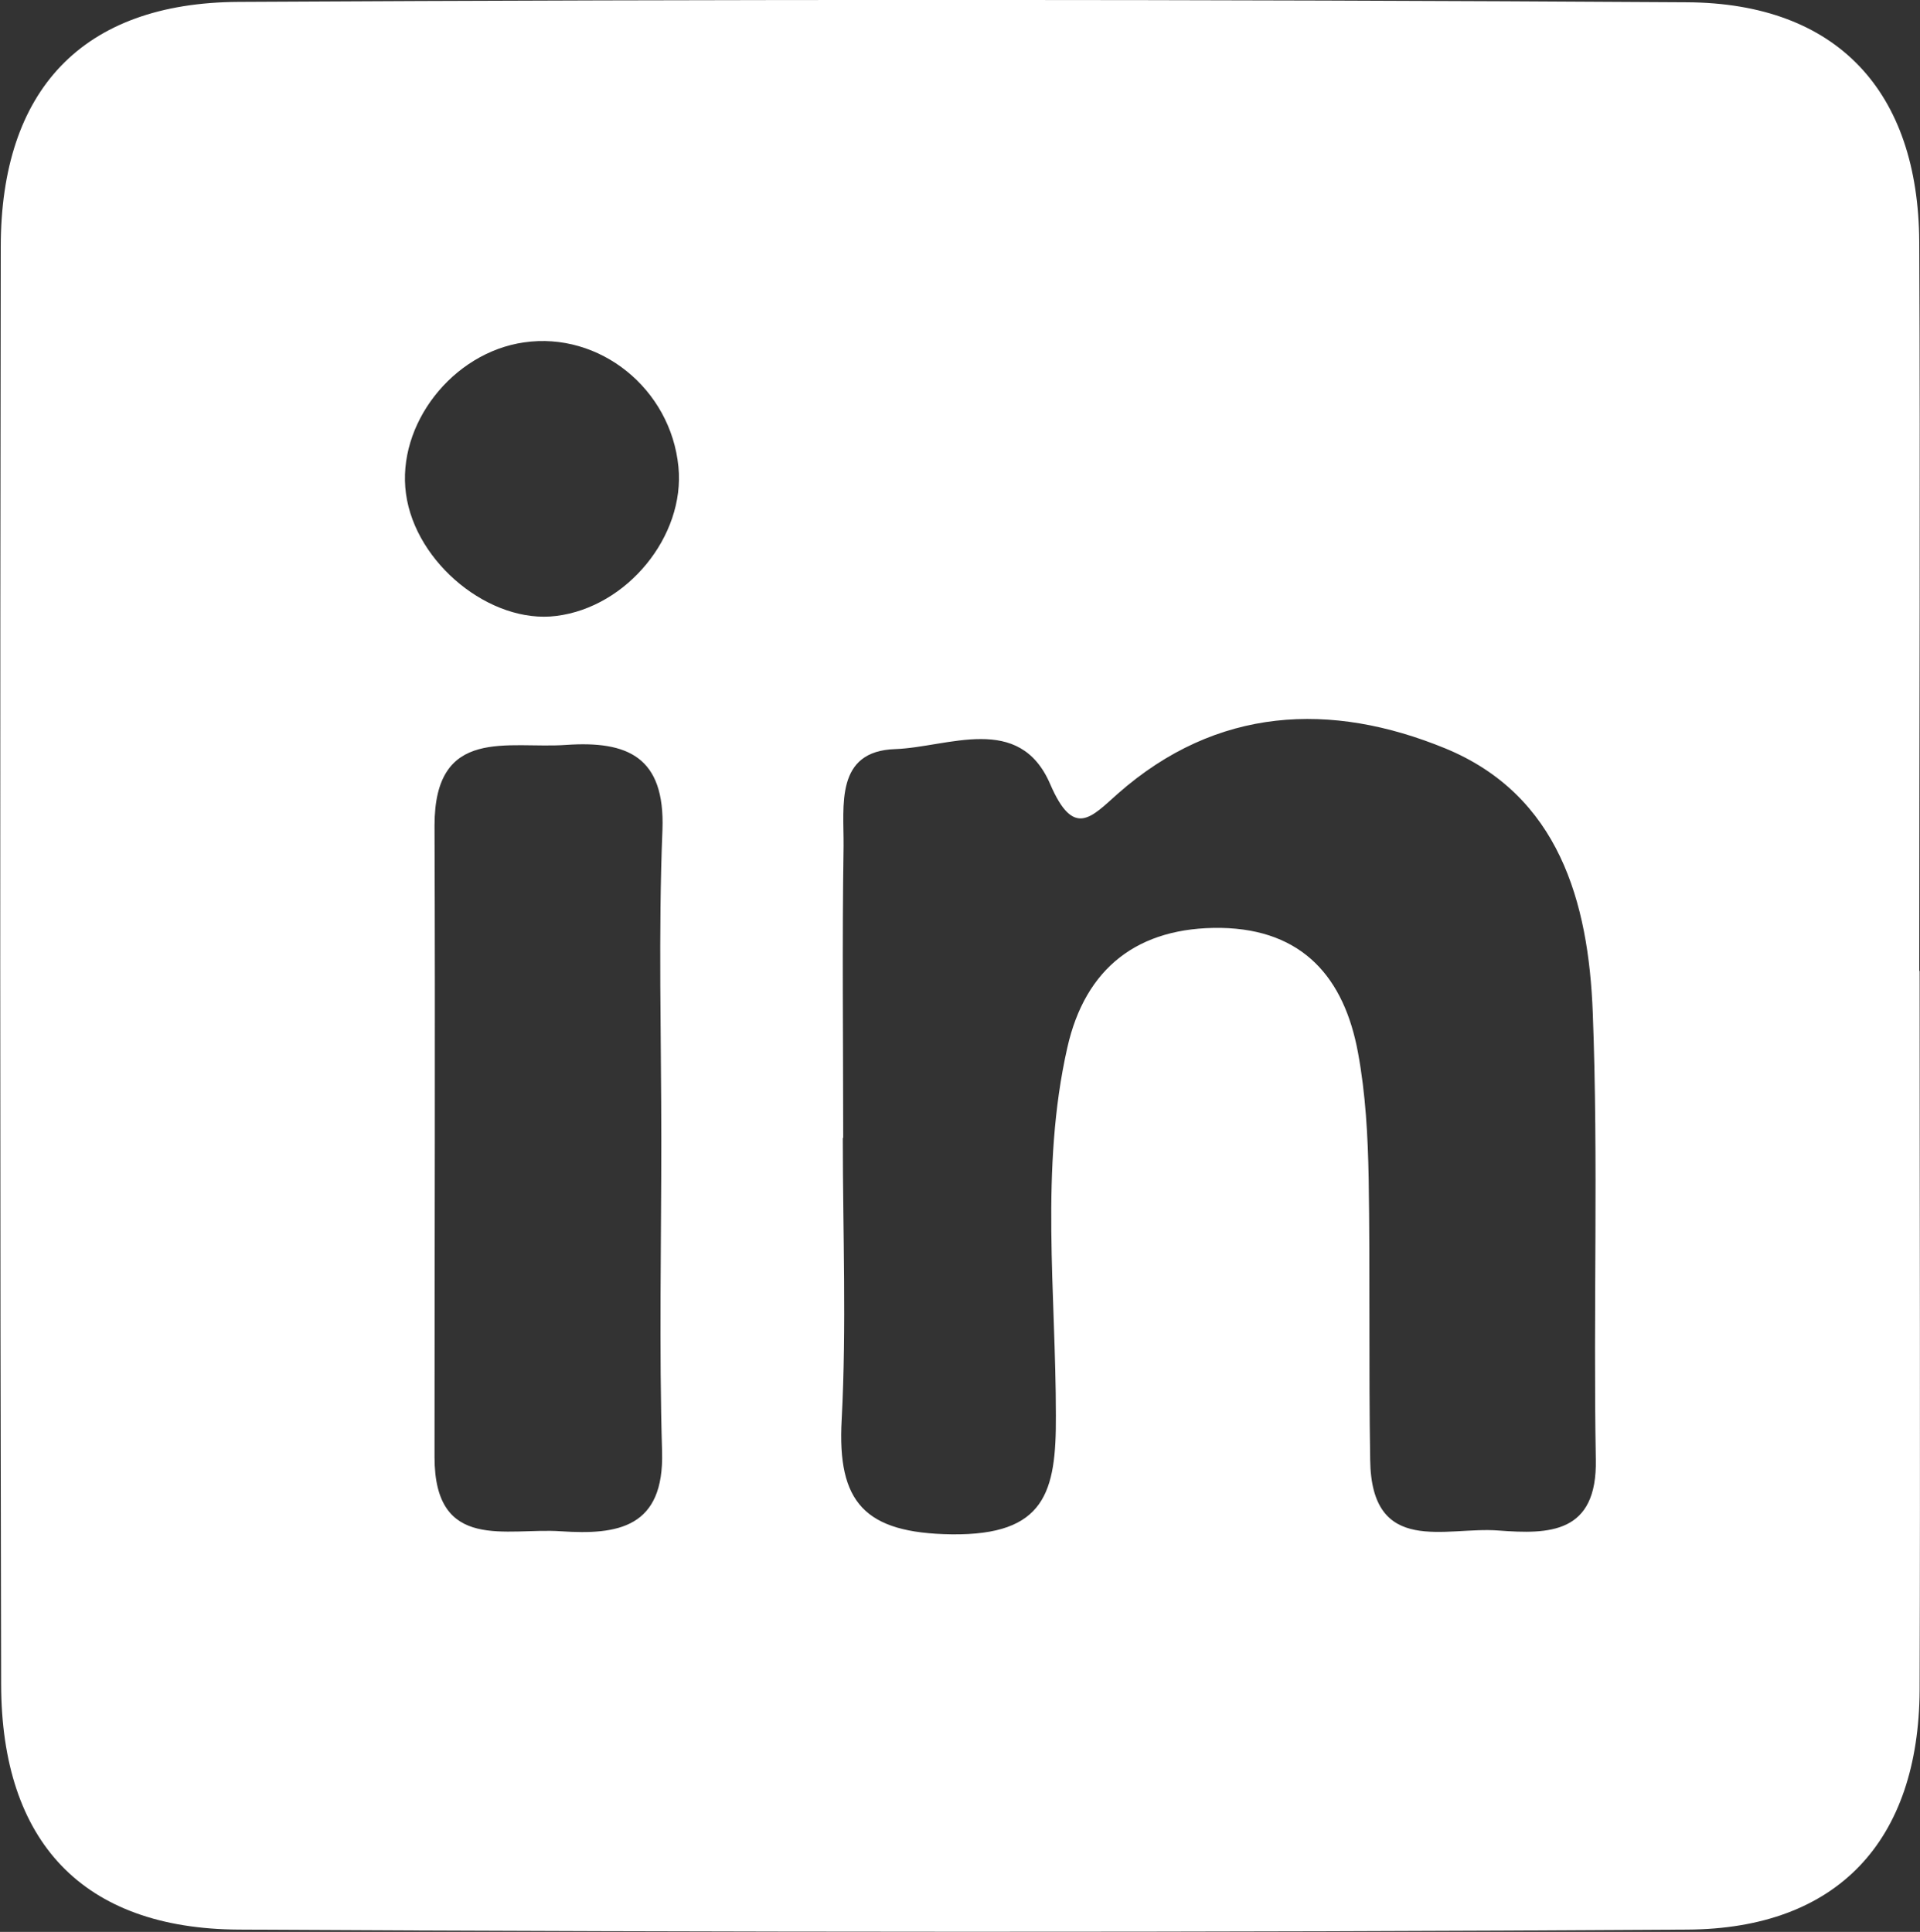 <?xml version="1.0" encoding="UTF-8"?>
<svg id="Layer_2" data-name="Layer 2" xmlns="http://www.w3.org/2000/svg" viewBox="0 0 50.46 50.78">
  <rect x="0" y="0" width="50.46" height="50.78" fill="#333333" stroke="none"/>
  <defs>
    <style>
      .cls-1 {
        fill: #fff;
      }
    </style>
  </defs>
  <g id="Camada_1" data-name="Camada 1">
    <path class="cls-1" d="M50.45,25.52c0,6.3,.02,12.6,0,18.9-.02,3.96-2.15,6.28-6.11,6.3-12.69,.08-25.38,.07-38.06,0-4.11-.02-6.24-2.31-6.25-6.44C0,31.69,0,19.09,.02,6.49,.02,2.37,2.16,.07,6.27,.05,18.96-.02,31.64-.02,44.33,.06c3.96,.02,6.09,2.35,6.11,6.3,.03,6.39,0,12.77,0,19.16Zm-28.3,4.4c0,2.47,.1,4.94-.03,7.4-.12,2.17,.6,2.98,2.89,3.01,2.46,.03,2.75-1.11,2.74-3.12,0-3.22-.42-6.48,.3-9.67,.47-2.1,1.86-3.18,4.04-3.15,2.16,.04,3.24,1.32,3.6,3.28,.2,1.08,.26,2.19,.28,3.3,.04,2.47,0,4.94,.04,7.4,.03,2.55,1.99,1.75,3.37,1.86,1.33,.1,2.6,.09,2.56-1.87-.07-3.91,.07-7.83-.08-11.74-.11-2.91-.89-5.72-3.88-6.95-3-1.23-6-1.1-8.6,1.19-.7,.62-1.16,1.19-1.78-.25-.81-1.88-2.68-.97-4.07-.92-1.59,.05-1.35,1.49-1.36,2.55-.04,2.55-.01,5.11-.01,7.66Zm-4.77,.06c0-2.72-.08-5.45,.03-8.17,.07-1.92-.92-2.34-2.53-2.23-1.52,.11-3.46-.51-3.46,2.12,.02,5.53,0,11.07,0,16.6,0,2.51,1.9,1.85,3.32,1.95,1.5,.1,2.72-.09,2.66-2.1-.08-2.72-.02-5.45-.02-8.17Zm-2.76-13.79c1.86-.23,3.39-2.1,3.21-3.92-.2-2.05-2.07-3.56-4.06-3.27-1.88,.27-3.35,2.16-3.1,3.98,.25,1.83,2.22,3.43,3.95,3.21Z"/>
  </g>
</svg>